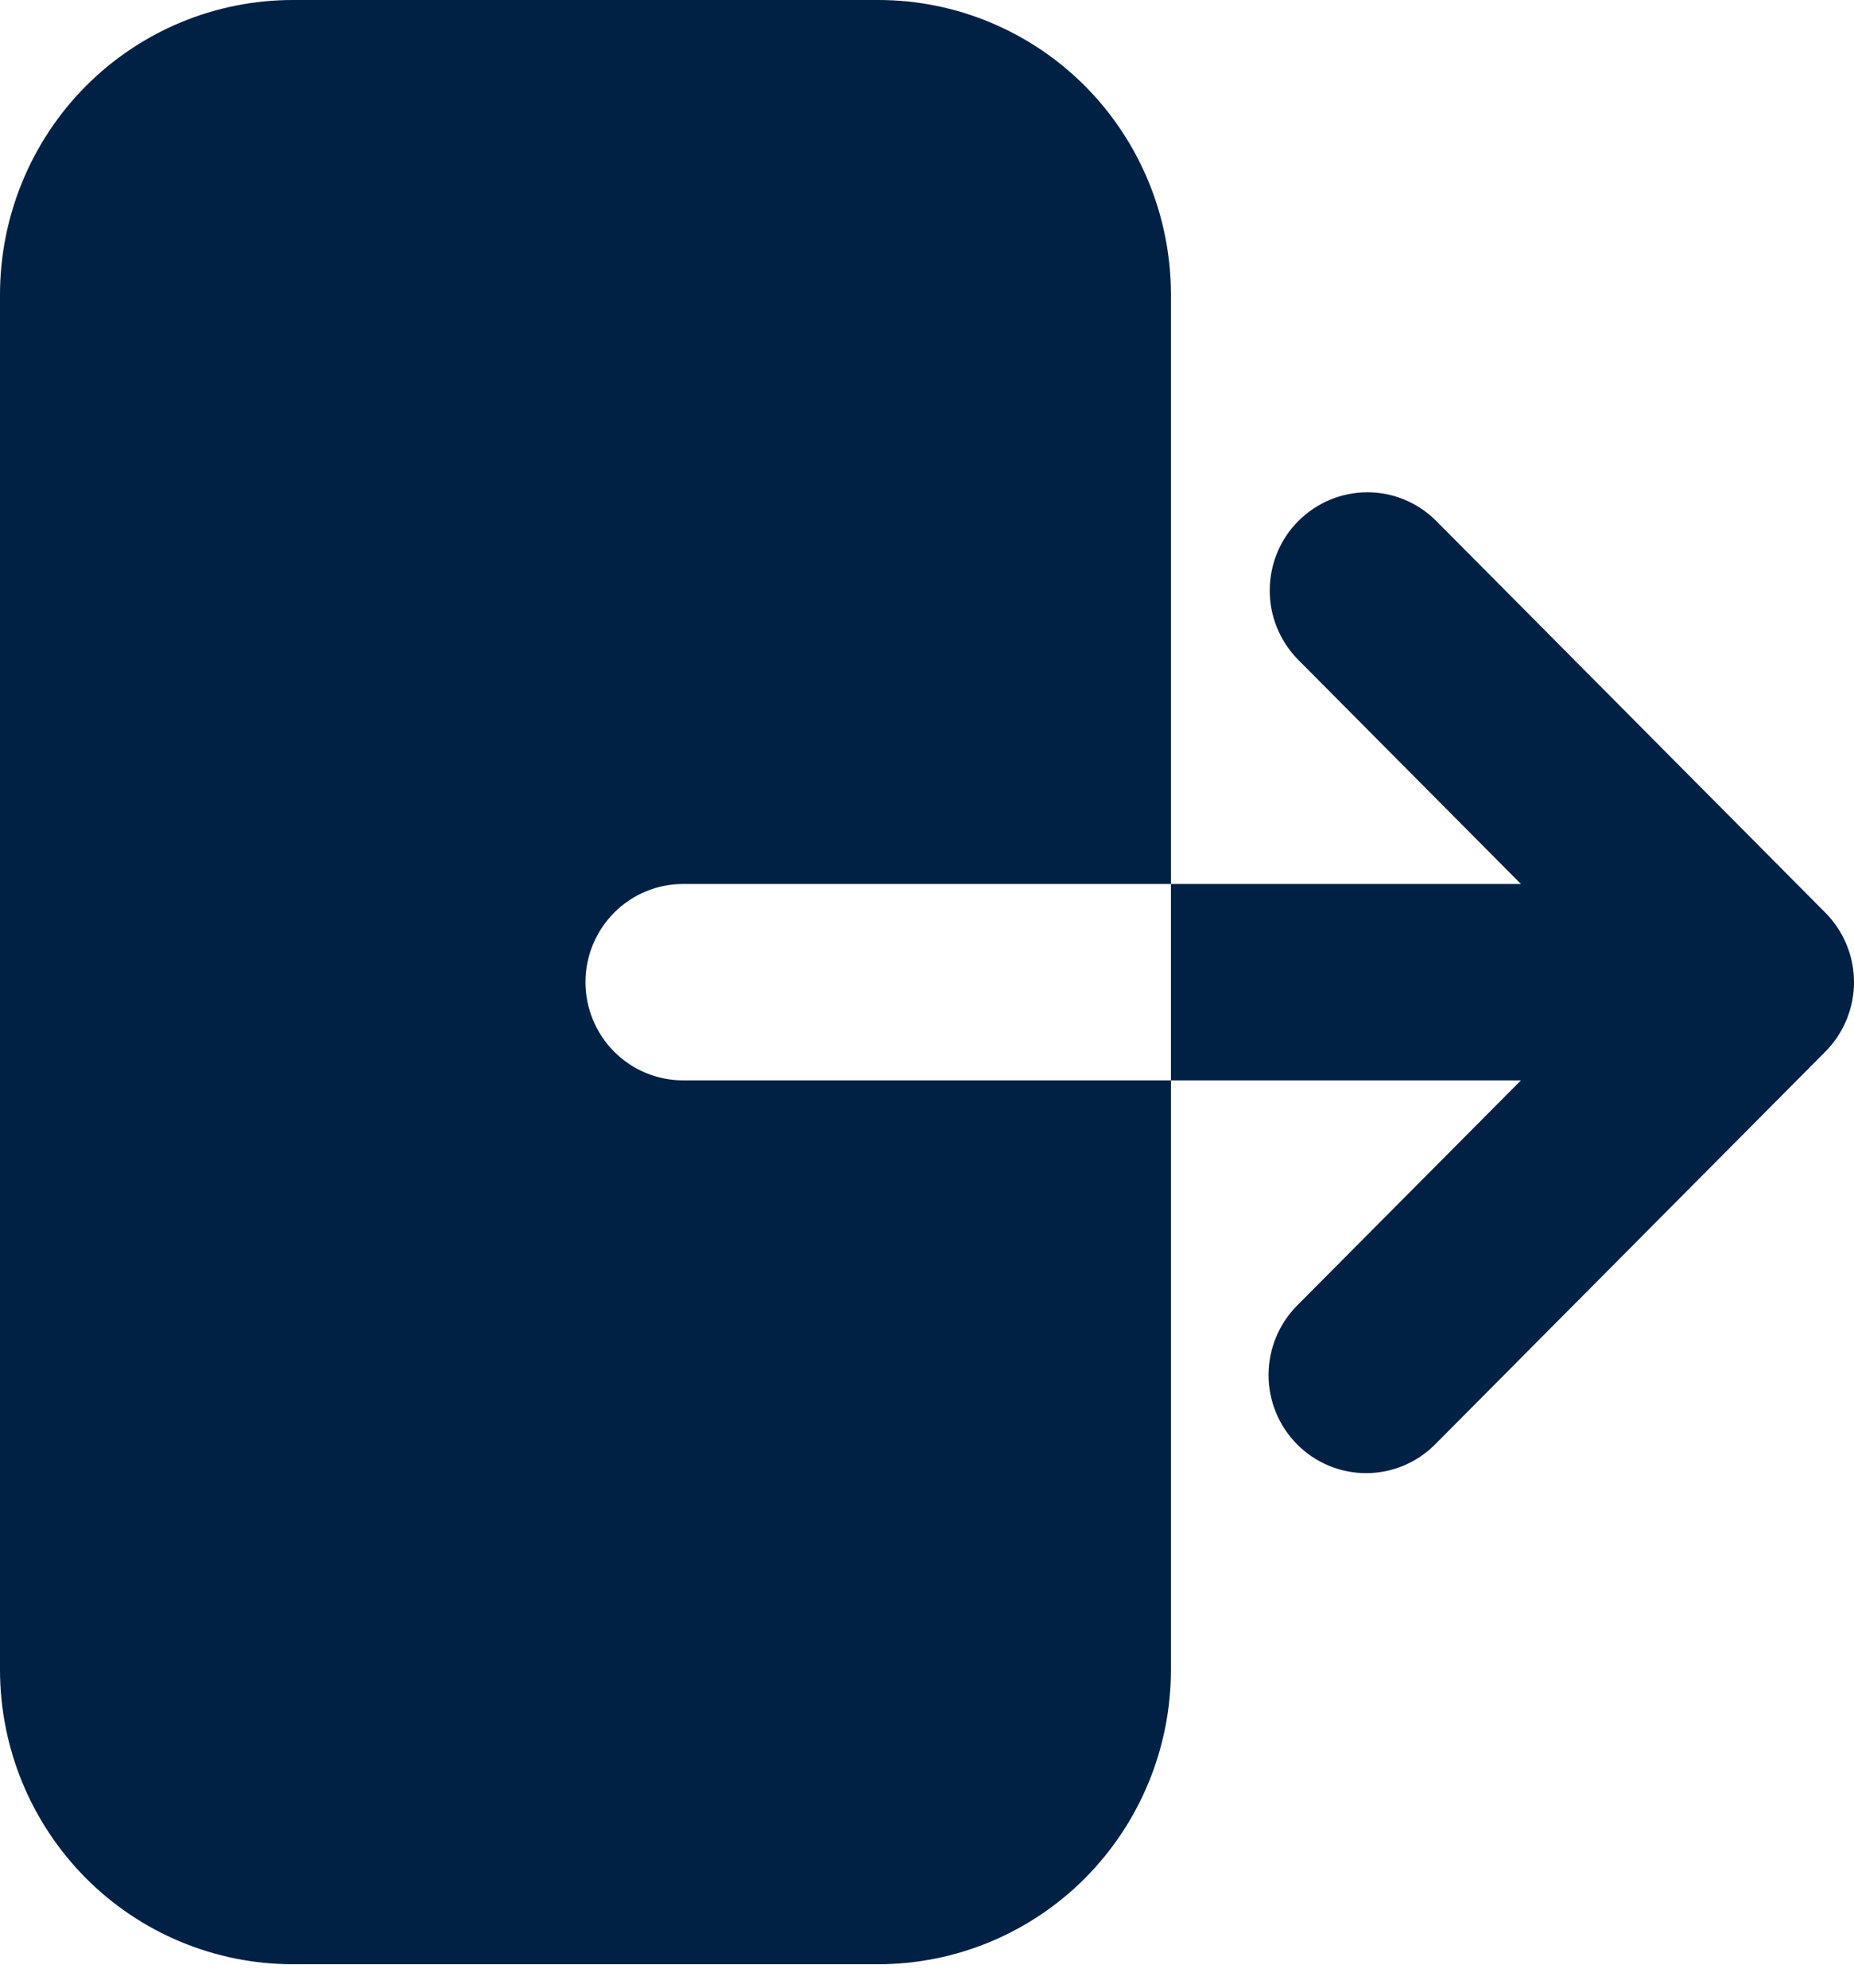 <svg width="14" height="15" viewBox="0 0 14 15" fill="none" xmlns="http://www.w3.org/2000/svg">
<path fill-rule="evenodd" clip-rule="evenodd" d="M2.211 14.823C1.624 14.823 1.062 14.589 0.647 14.172C0.233 13.755 0 13.19 0 12.6L0 2.224C0 1.634 0.233 1.068 0.647 0.651C1.062 0.234 1.624 -1.28746e-05 2.211 -1.28746e-05H6.632C7.218 -1.28746e-05 7.78 0.234 8.195 0.651C8.609 1.068 8.842 1.634 8.842 2.224L8.842 12.6C8.842 13.19 8.609 13.755 8.195 14.172C7.78 14.589 7.218 14.823 6.632 14.823H2.211ZM9.795 10.9C9.933 11.039 10.12 11.117 10.316 11.117C10.511 11.117 10.699 11.039 10.837 10.9L13.784 7.936C13.922 7.797 14 7.608 14 7.412C14 7.215 13.922 7.027 13.784 6.888L10.837 3.923C10.698 3.788 10.512 3.713 10.319 3.715C10.125 3.717 9.941 3.795 9.804 3.932C9.667 4.069 9.59 4.255 9.588 4.45C9.586 4.644 9.661 4.831 9.795 4.971L11.485 6.671L5.158 6.671C4.963 6.671 4.775 6.749 4.637 6.888C4.499 7.027 4.421 7.215 4.421 7.412C4.421 7.608 4.499 7.797 4.637 7.936C4.775 8.075 4.963 8.153 5.158 8.153L11.485 8.153L9.795 9.852C9.657 9.991 9.579 10.18 9.579 10.377C9.579 10.573 9.657 10.761 9.795 10.9V10.9Z" fill="#002144"/>
</svg>
